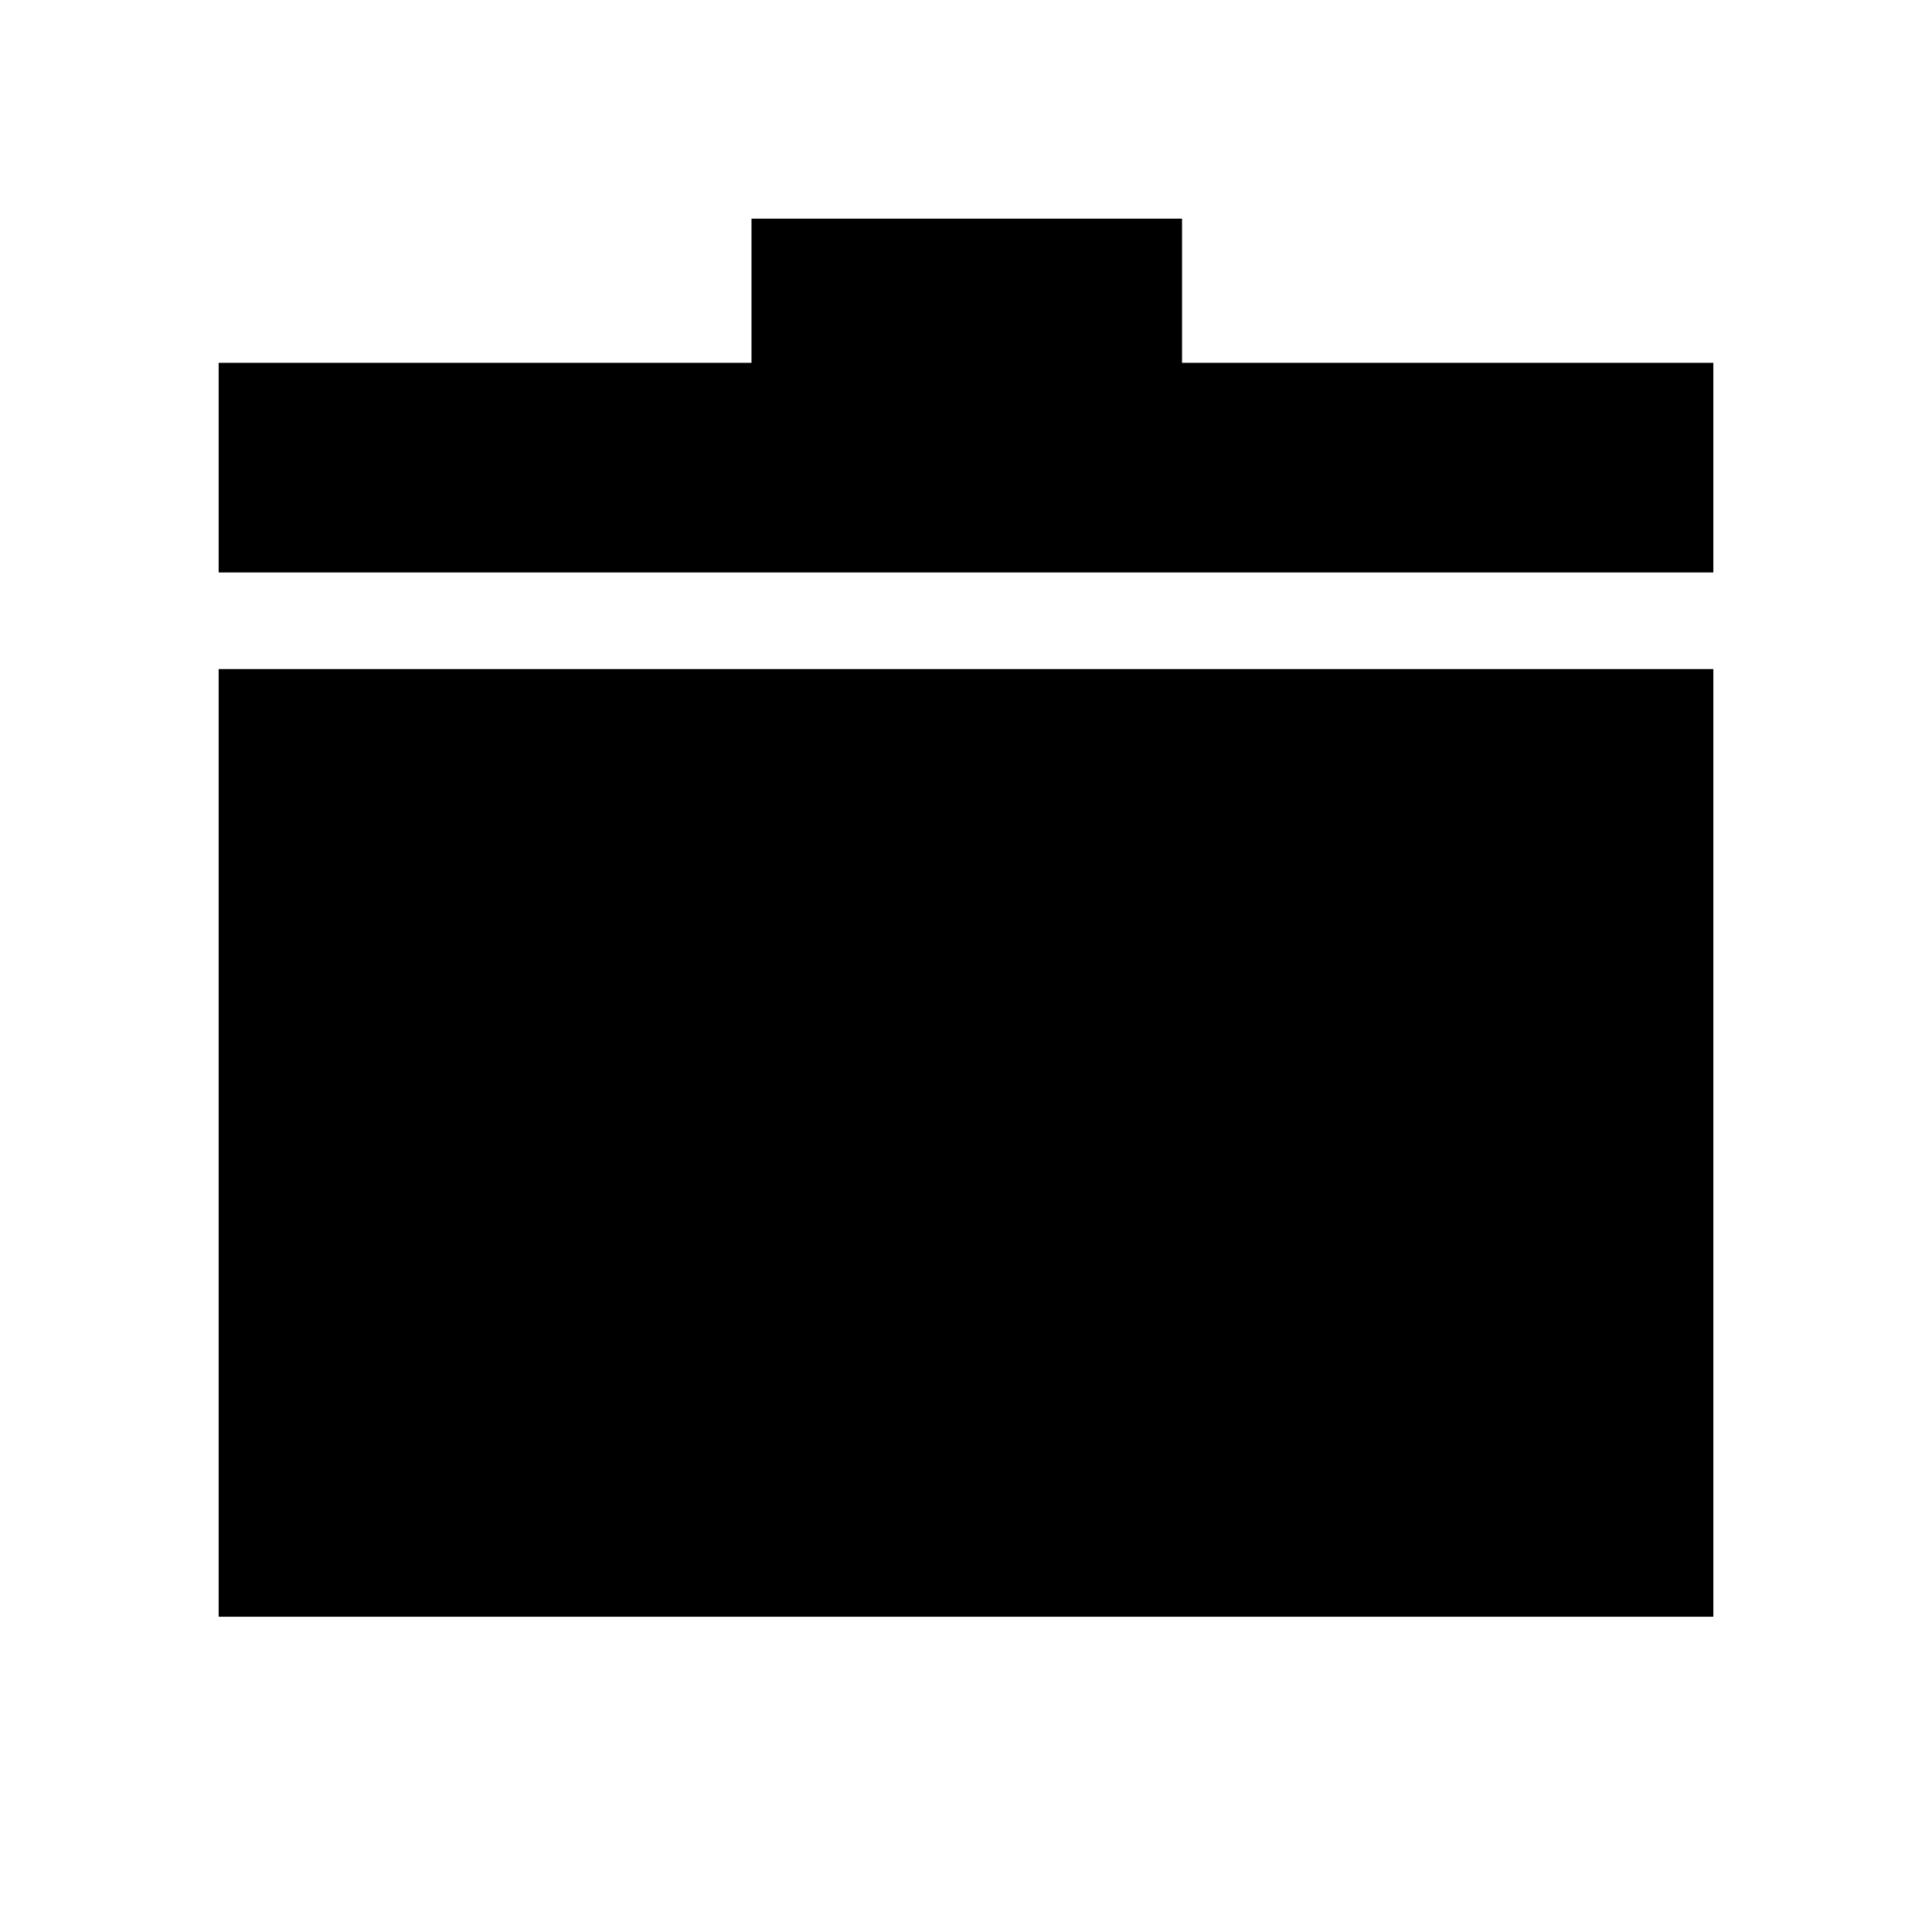 <svg xmlns="http://www.w3.org/2000/svg" height="20" viewBox="0 -960 960 960" width="20"><path d="M108.652-156.652v-470.891h742.696v470.891H108.652Zm0-518.891v-104.174h264.761v-71.631h213.935v71.631h264v104.174H108.652Z"/></svg>